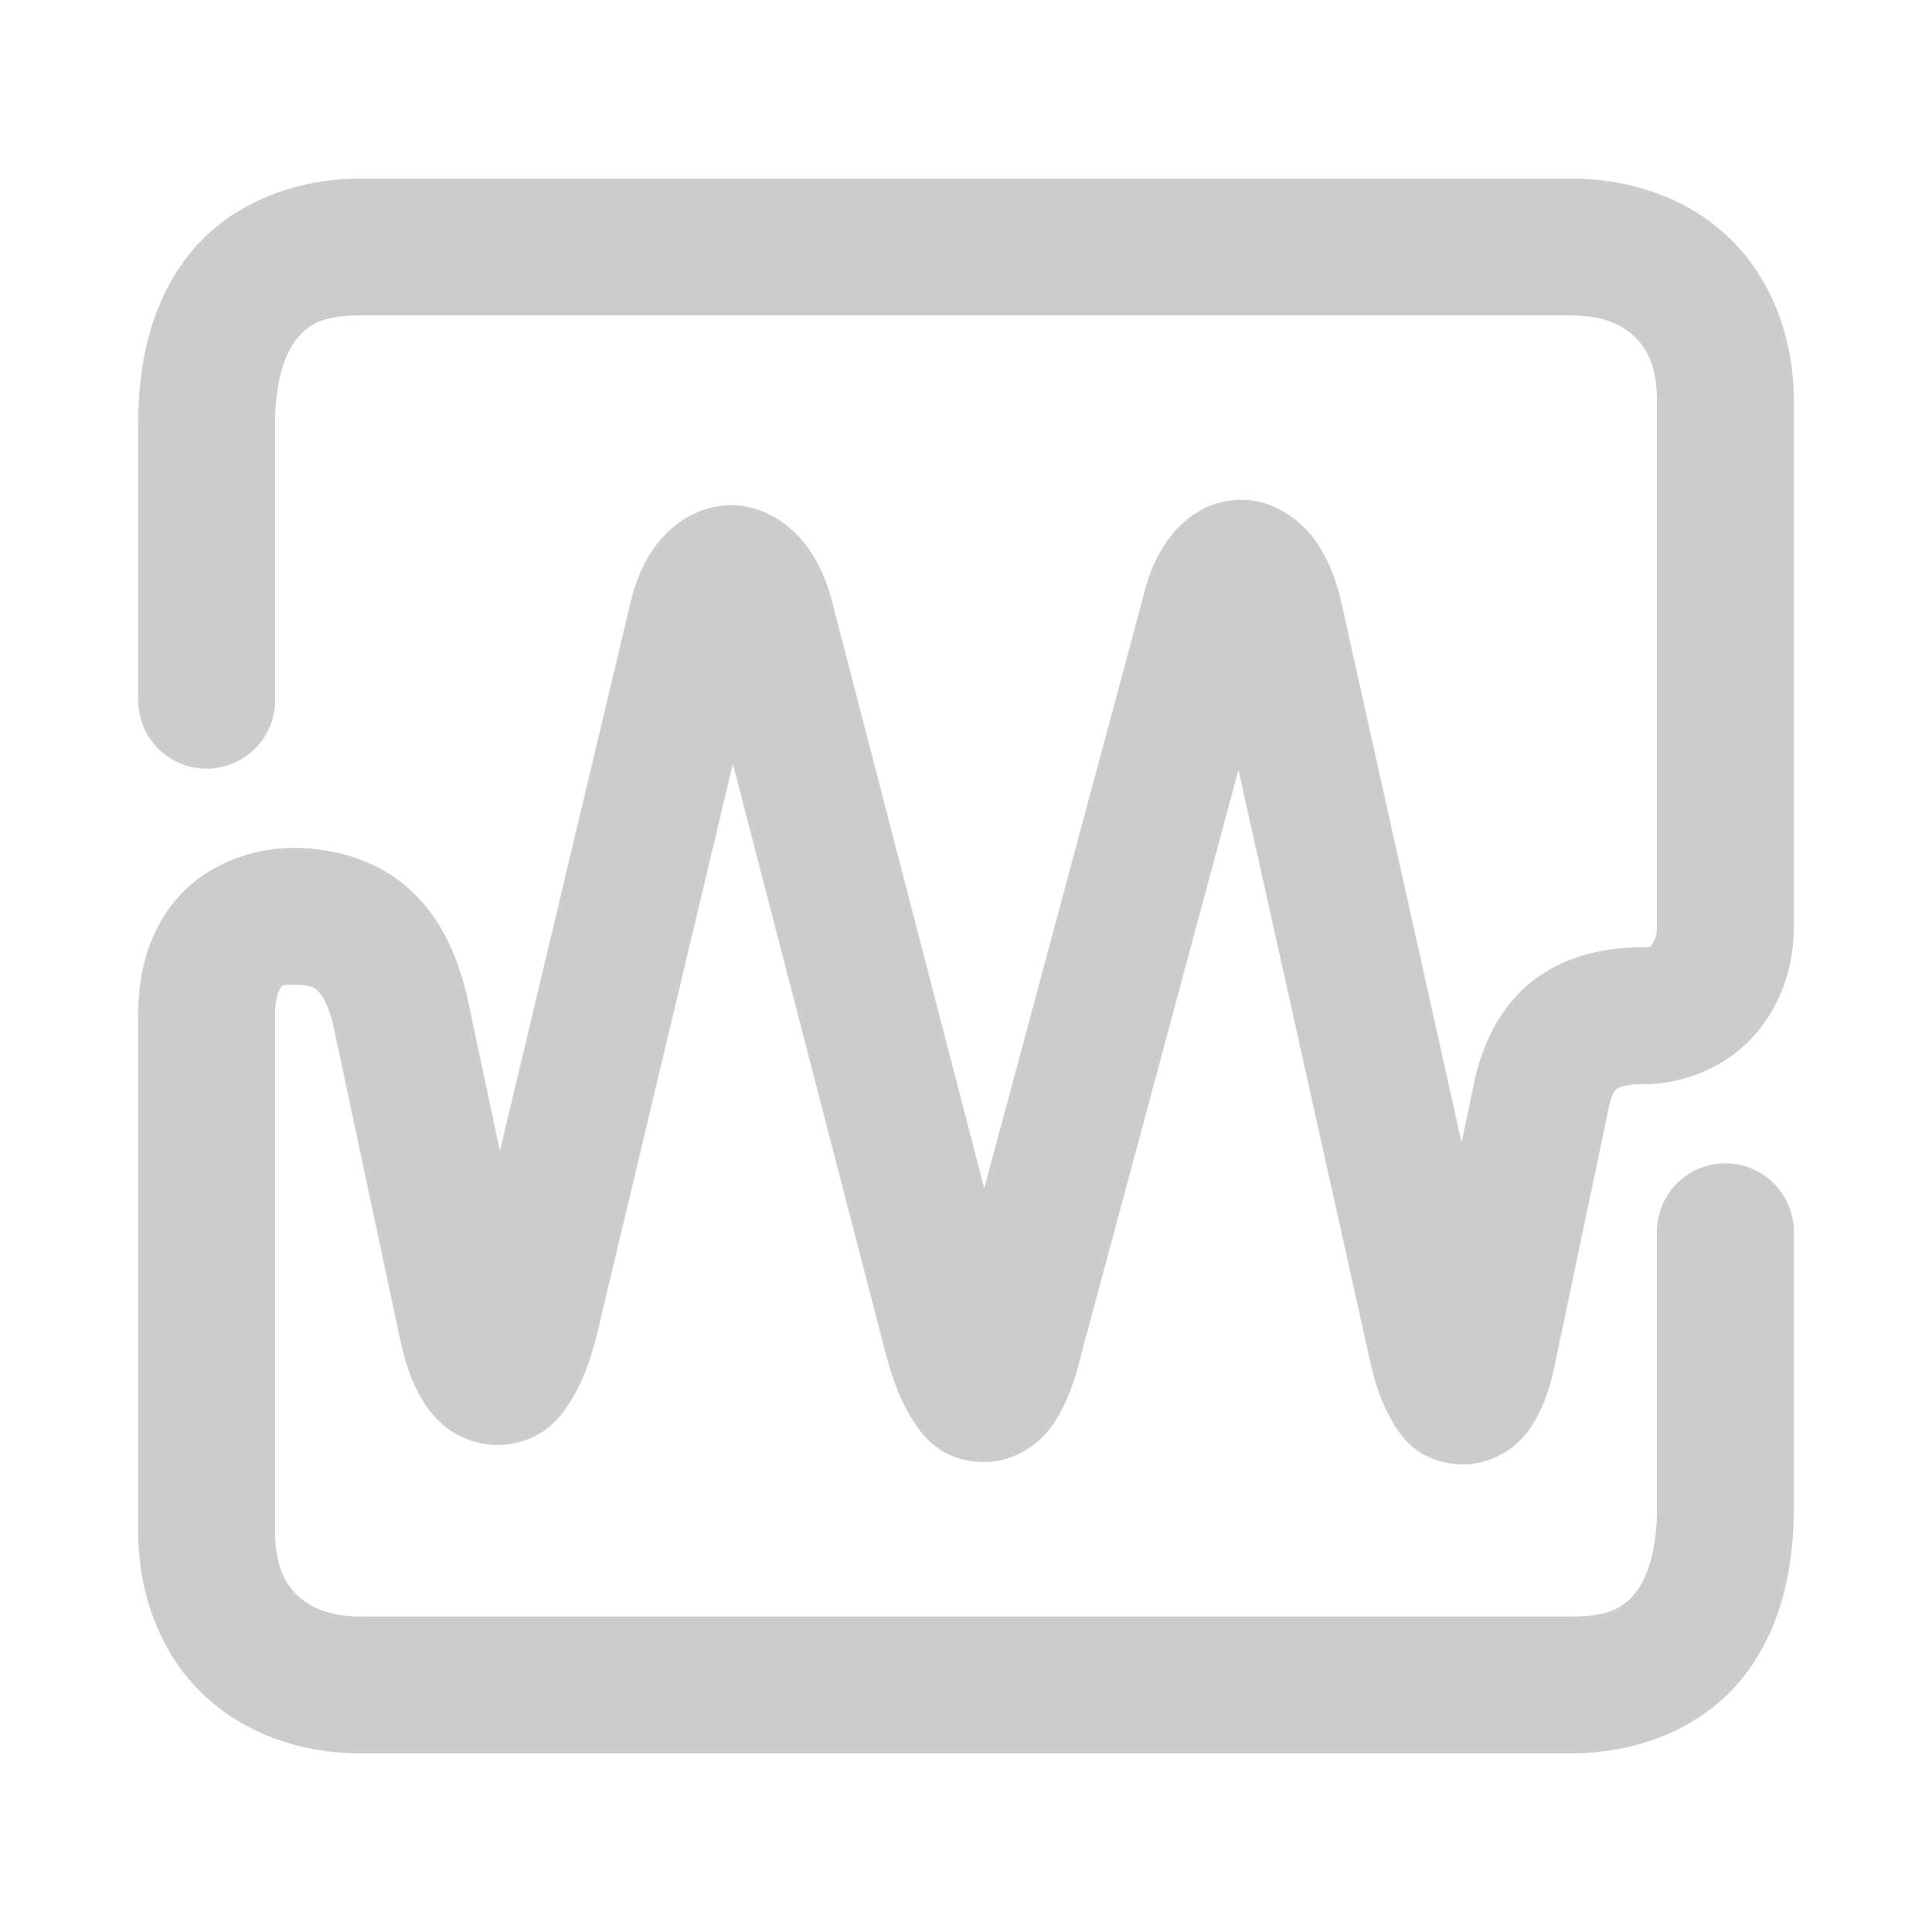 <svg xmlns="http://www.w3.org/2000/svg" width="48" height="48">
	<path d="m 8.959,4.438 c -1.711,0 -3.276,0.666 -4.232,1.848 -0.956,1.182 -1.293,2.683 -1.293,4.234 v 6.879 a 1.7,1.7 0 0 0 1.699,1.699 1.7,1.7 0 0 0 1.701,-1.699 v -6.879 c 0,-1.042 0.244,-1.735 0.535,-2.096 0.291,-0.36 0.64,-0.586 1.59,-0.586 H 39.039 c 0.76,0 1.25,0.217 1.57,0.525 0.321,0.309 0.557,0.759 0.557,1.598 V 23.03 c 0,0.233 -0.079,0.384 -0.123,0.436 -0.045,0.052 -0.018,0.068 -0.205,0.068 -0.945,0 -1.942,0.199 -2.76,0.838 -0.817,0.639 -1.283,1.617 -1.475,2.635 l 0.006,-0.035 -0.297,1.412 -2.973,-13.354 a 1.7,1.7 0 0 0 -0.002,-0.016 c -0.136,-0.584 -0.31,-1.085 -0.65,-1.57 -0.34,-0.486 -1.03,-1.059 -1.924,-1.025 -0.894,0.034 -1.477,0.598 -1.791,1.059 -0.314,0.461 -0.478,0.933 -0.596,1.459 l 0.016,-0.068 -3.939,14.654 -3.721,-14.348 c -0.138,-0.595 -0.329,-1.116 -0.688,-1.604 -0.358,-0.488 -1.016,-1.014 -1.875,-1.018 -0.859,-0.003 -1.522,0.52 -1.877,1.002 -0.354,0.481 -0.535,0.992 -0.66,1.559 -3.21e-4,0.002 -0.002,0.002 -0.002,0.004 l -3.209,13.477 -0.822,-3.863 a 1.7,1.7 0 0 0 -0.012,-0.047 C 11.346,23.688 10.919,22.753 10.141,22.063 9.362,21.374 8.308,21.066 7.293,21.065 c -1.172,0 -2.32,0.523 -2.984,1.363 -0.665,0.841 -0.875,1.834 -0.875,2.77 v 12.842 c 0,1.585 0.563,3.046 1.598,4.043 1.035,0.997 2.457,1.479 3.928,1.479 H 39.039 c 1.711,0 3.276,-0.666 4.232,-1.848 0.956,-1.182 1.295,-2.681 1.295,-4.232 v -6.881 a 1.7,1.7 0 0 0 -1.701,-1.699 1.7,1.7 0 0 0 -1.699,1.699 v 6.881 c 0,1.042 -0.246,1.733 -0.537,2.094 -0.291,0.36 -0.64,0.586 -1.59,0.586 H 8.959 c -0.76,0 -1.25,-0.217 -1.57,-0.525 C 7.068,39.327 6.834,38.879 6.834,38.04 V 25.198 c 0,-0.395 0.107,-0.617 0.141,-0.66 0.034,-0.043 -0.035,-0.072 0.318,-0.072 0.432,3e-5 0.508,0.066 0.594,0.143 0.086,0.076 0.256,0.3 0.396,0.879 l 1.645,7.734 a 1.7,1.7 0 0 0 0.004,0.012 c 0.126,0.575 0.265,1.051 0.559,1.541 0.147,0.245 0.337,0.505 0.674,0.746 0.337,0.241 0.881,0.429 1.396,0.369 1.031,-0.119 1.443,-0.776 1.703,-1.229 0.26,-0.452 0.416,-0.916 0.555,-1.459 a 1.7,1.7 0 0 0 0.006,-0.025 l 3.383,-14.199 3.816,14.723 a 1.7,1.7 0 0 0 0.01,0.039 c 0.147,0.514 0.297,0.949 0.549,1.385 0.252,0.436 0.701,1.164 1.816,1.199 0.558,0.018 1.065,-0.237 1.357,-0.488 0.293,-0.251 0.45,-0.497 0.578,-0.729 0.256,-0.464 0.397,-0.922 0.537,-1.488 l 3.898,-14.492 3.248,14.588 c 0,0 0,0.002 0,0.002 l 0.002,0.006 c 0.115,0.527 0.242,0.965 0.471,1.406 0.23,0.443 0.645,1.189 1.768,1.252 0.561,0.031 1.082,-0.222 1.375,-0.473 0.293,-0.251 0.441,-0.493 0.561,-0.717 0.236,-0.444 0.349,-0.864 0.449,-1.357 l 0.002,-0.006 1.293,-6.156 a 1.7,1.7 0 0 0 0.006,-0.035 c 0.092,-0.491 0.193,-0.556 0.229,-0.584 0.035,-0.028 0.178,-0.117 0.666,-0.117 1.09,-8.6e-5 2.129,-0.494 2.779,-1.248 0.65,-0.754 0.949,-1.704 0.949,-2.656 V 9.962 c 0,-1.585 -0.563,-3.048 -1.598,-4.045 -1.035,-0.997 -2.459,-1.479 -3.93,-1.479 z" fill="#cccccc"/>
</svg>
